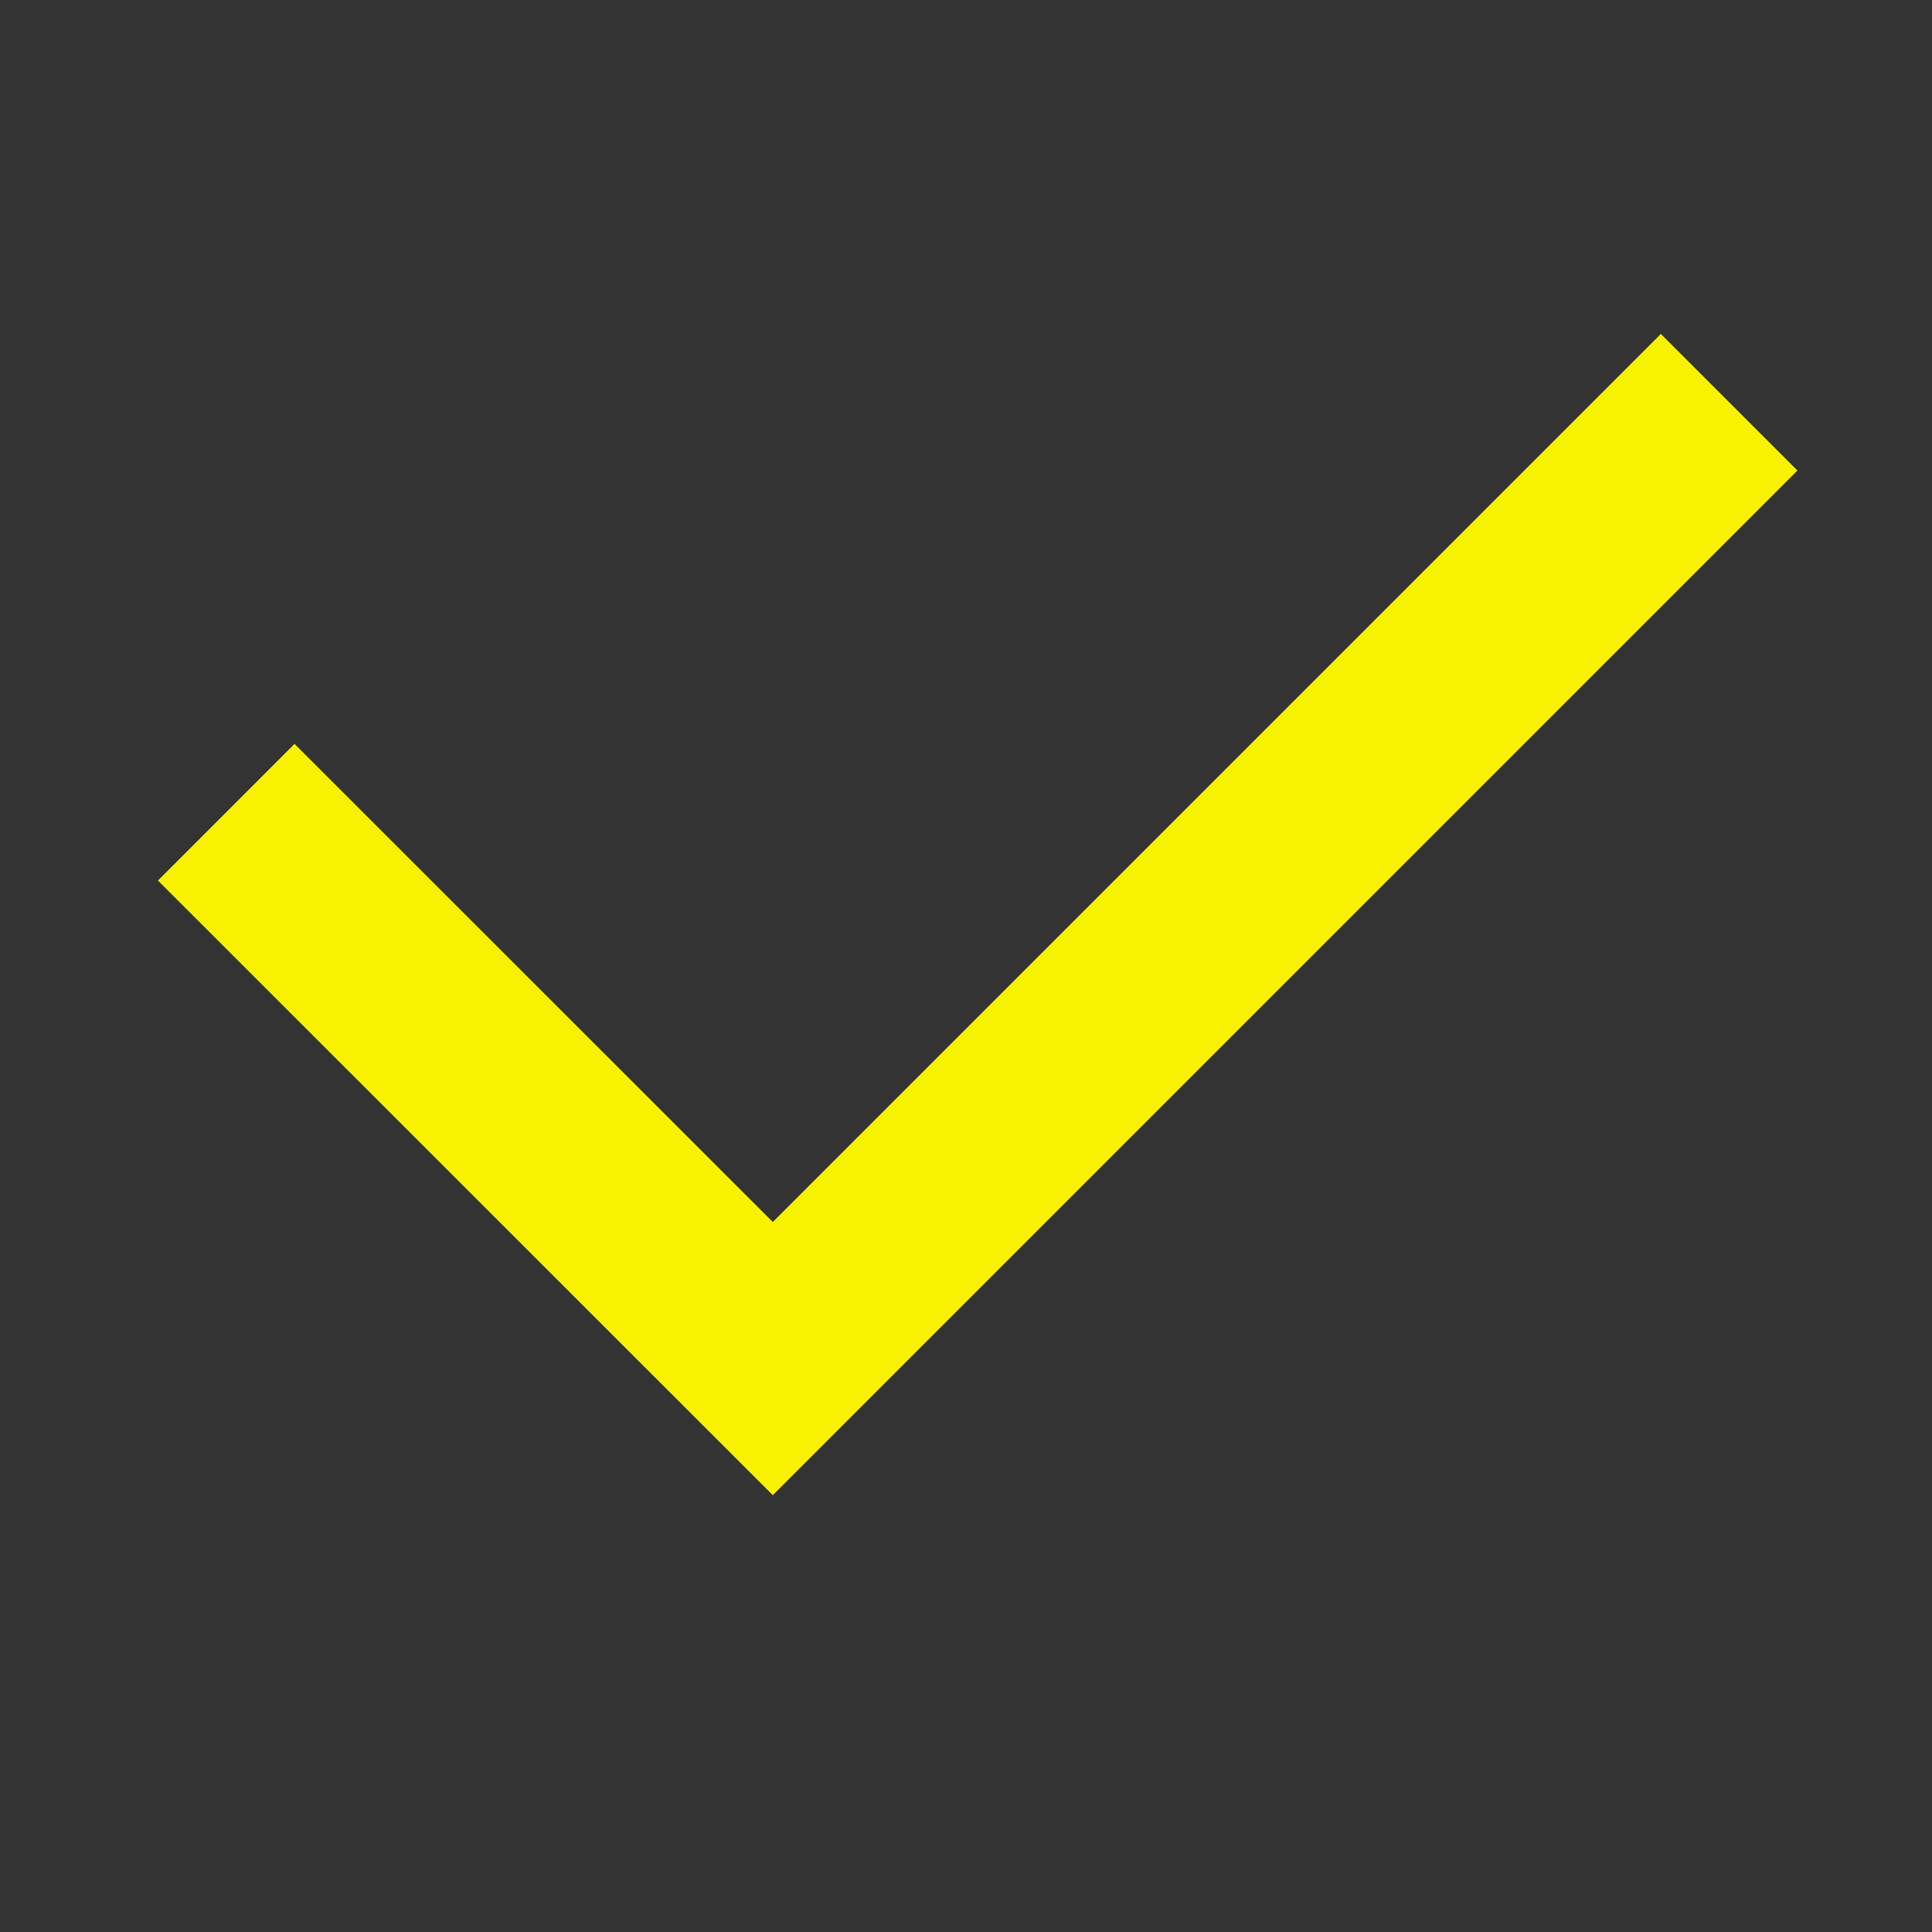 <svg width="10" height="10" viewBox="0 0 10 10" fill="none" xmlns="http://www.w3.org/2000/svg">
<rect x="0" y="0" width="10" height="10" fill="#333333" stroke="none"/>
<g clip-path="url(#clip0_105219_208)">
<path d="M8.95 2.082L4 7.032L1.171 4.204" stroke="#F8F200"/>
</g>
<defs>
<clipPath id="clip0_105219_208">
<rect width="10" height="10" fill="white"/>
</clipPath>
</defs>
</svg>
